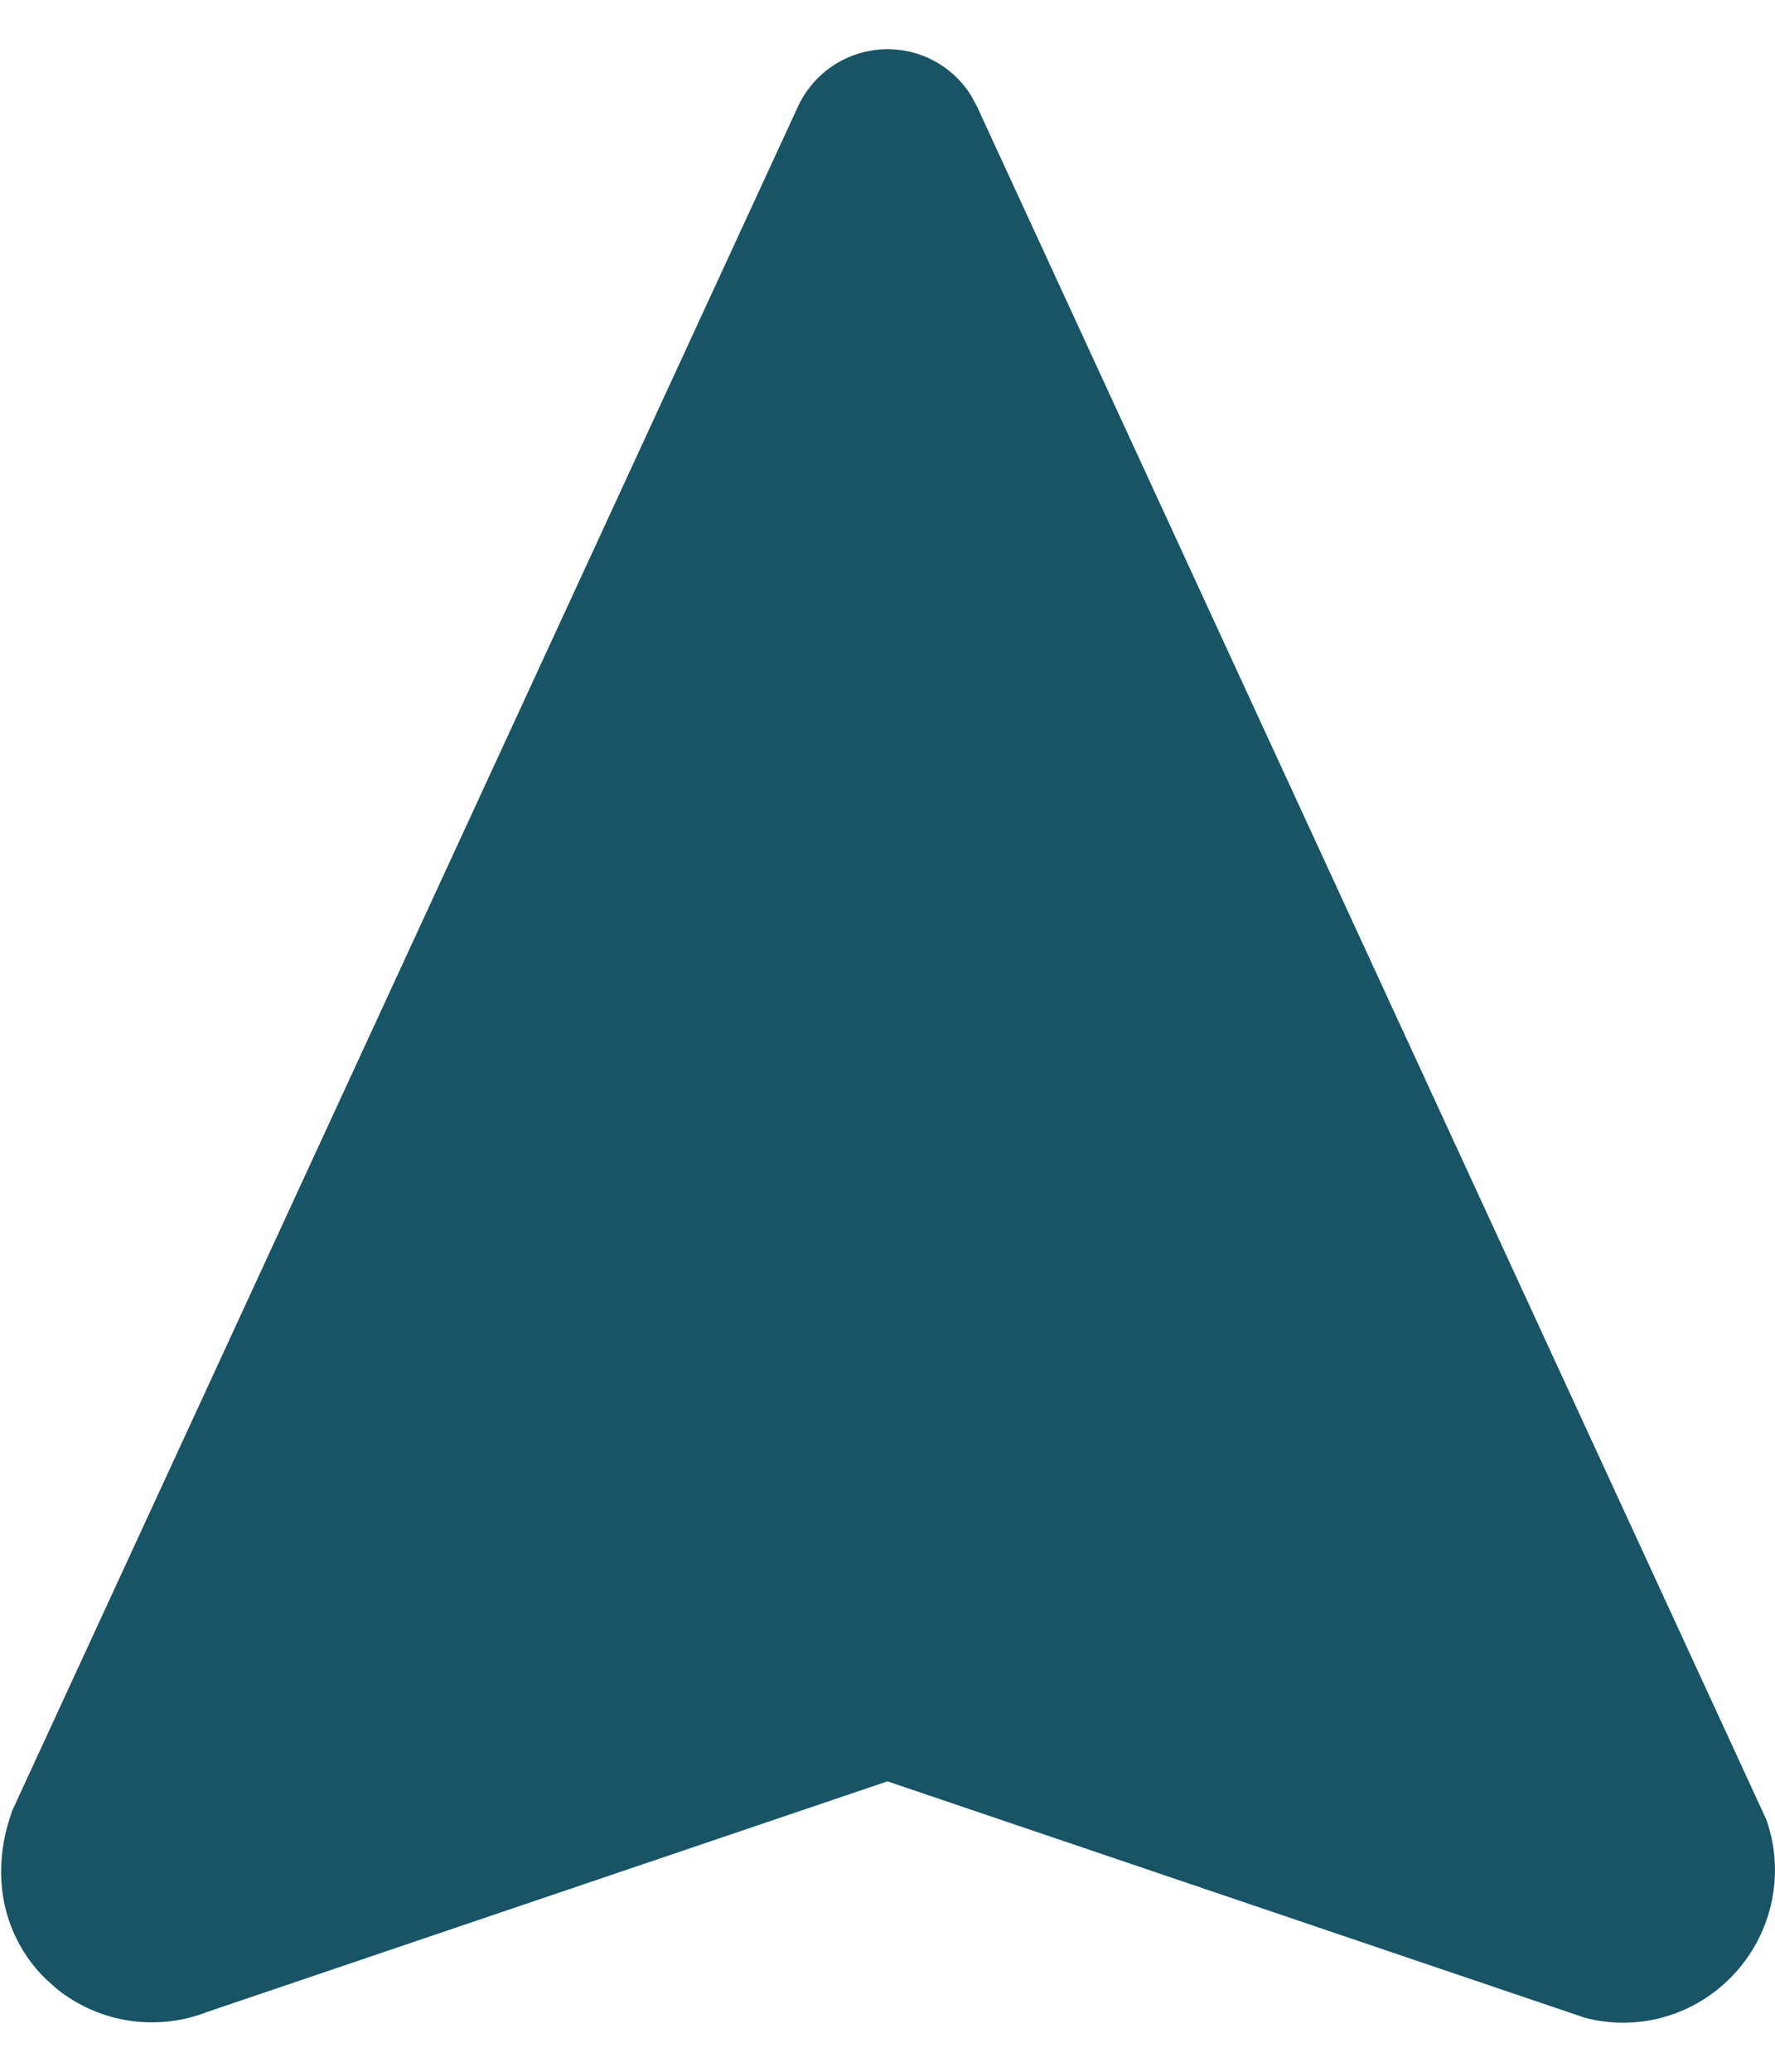 <svg width="24" height="28" viewBox="0 0 24 28" fill="none" xmlns="http://www.w3.org/2000/svg">
<path d="M10.789 1.441C10.89 1.223 11.047 1.036 11.245 0.9C11.442 0.764 11.673 0.684 11.913 0.668C12.152 0.652 12.392 0.701 12.605 0.81C12.819 0.919 13 1.084 13.128 1.287L13.211 1.441L23.884 24.595C24.148 25.349 23.951 26.189 23.38 26.748C23.129 26.996 22.817 27.175 22.477 27.267C22.136 27.359 21.777 27.36 21.435 27.272L11.999 24.075L2.8 27.192C2.465 27.323 2.101 27.363 1.745 27.309C1.39 27.255 1.055 27.108 0.773 26.884L0.624 26.751C0.093 26.236 -0.117 25.479 0.1 24.676L0.163 24.476L10.789 1.441Z" fill="#185366"/>
</svg>
